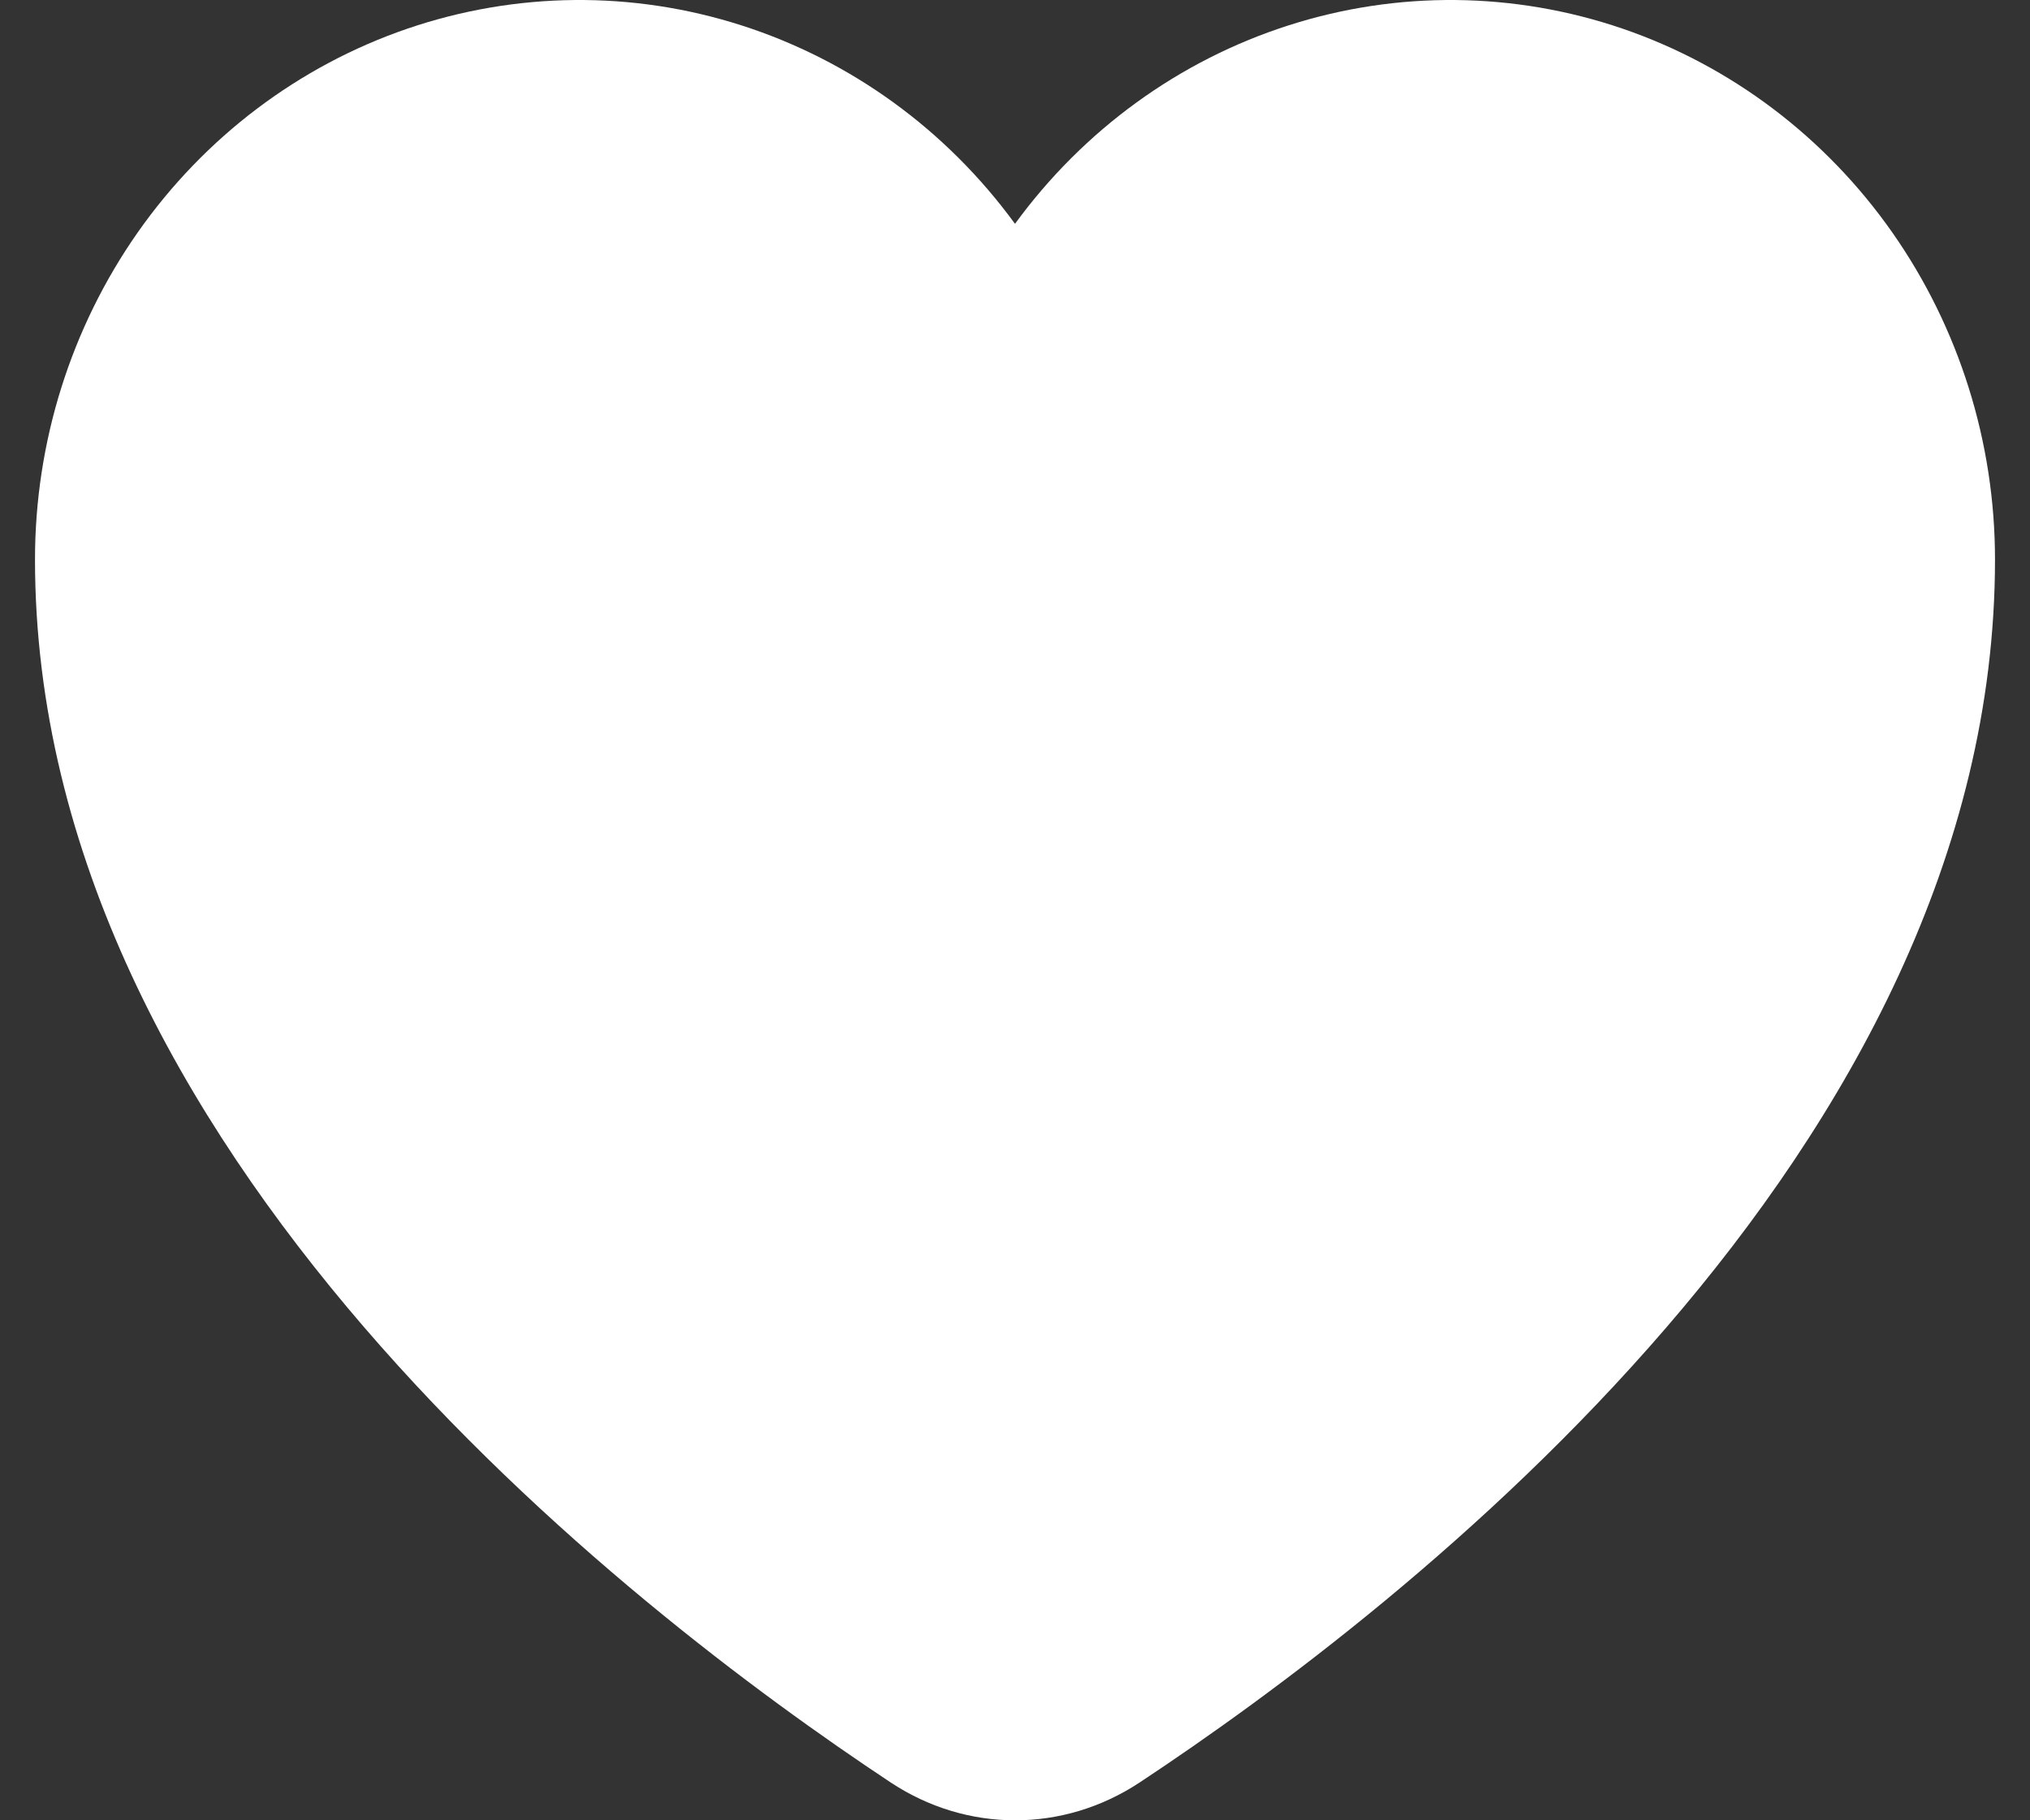 <svg width="29" height="26" viewBox="0 0 29 26" fill="none"
  xmlns="http://www.w3.org/2000/svg">
  <rect x="0" y="0" width="29" height="26" fill="#333333" stroke="none"/>
  <path d="M28.5 7.992C28.5 16.445 20.05 22.969 16.28 25.46C15.188 26.181 13.812 26.18 12.722 25.458C8.952 22.962 0.5 16.427 0.5 7.992C0.5 6.314 1.014 4.68 1.968 3.319C2.923 1.958 4.27 0.941 5.818 0.41C7.367 -0.12 9.039 -0.137 10.597 0.364C12.155 0.864 13.521 1.855 14.5 3.197C15.479 1.855 16.845 0.864 18.403 0.364C19.961 -0.137 21.633 -0.12 23.182 0.41C24.73 0.941 26.077 1.958 27.032 3.319C27.986 4.68 28.5 6.314 28.5 7.992Z" fill="white"/>
</svg>
